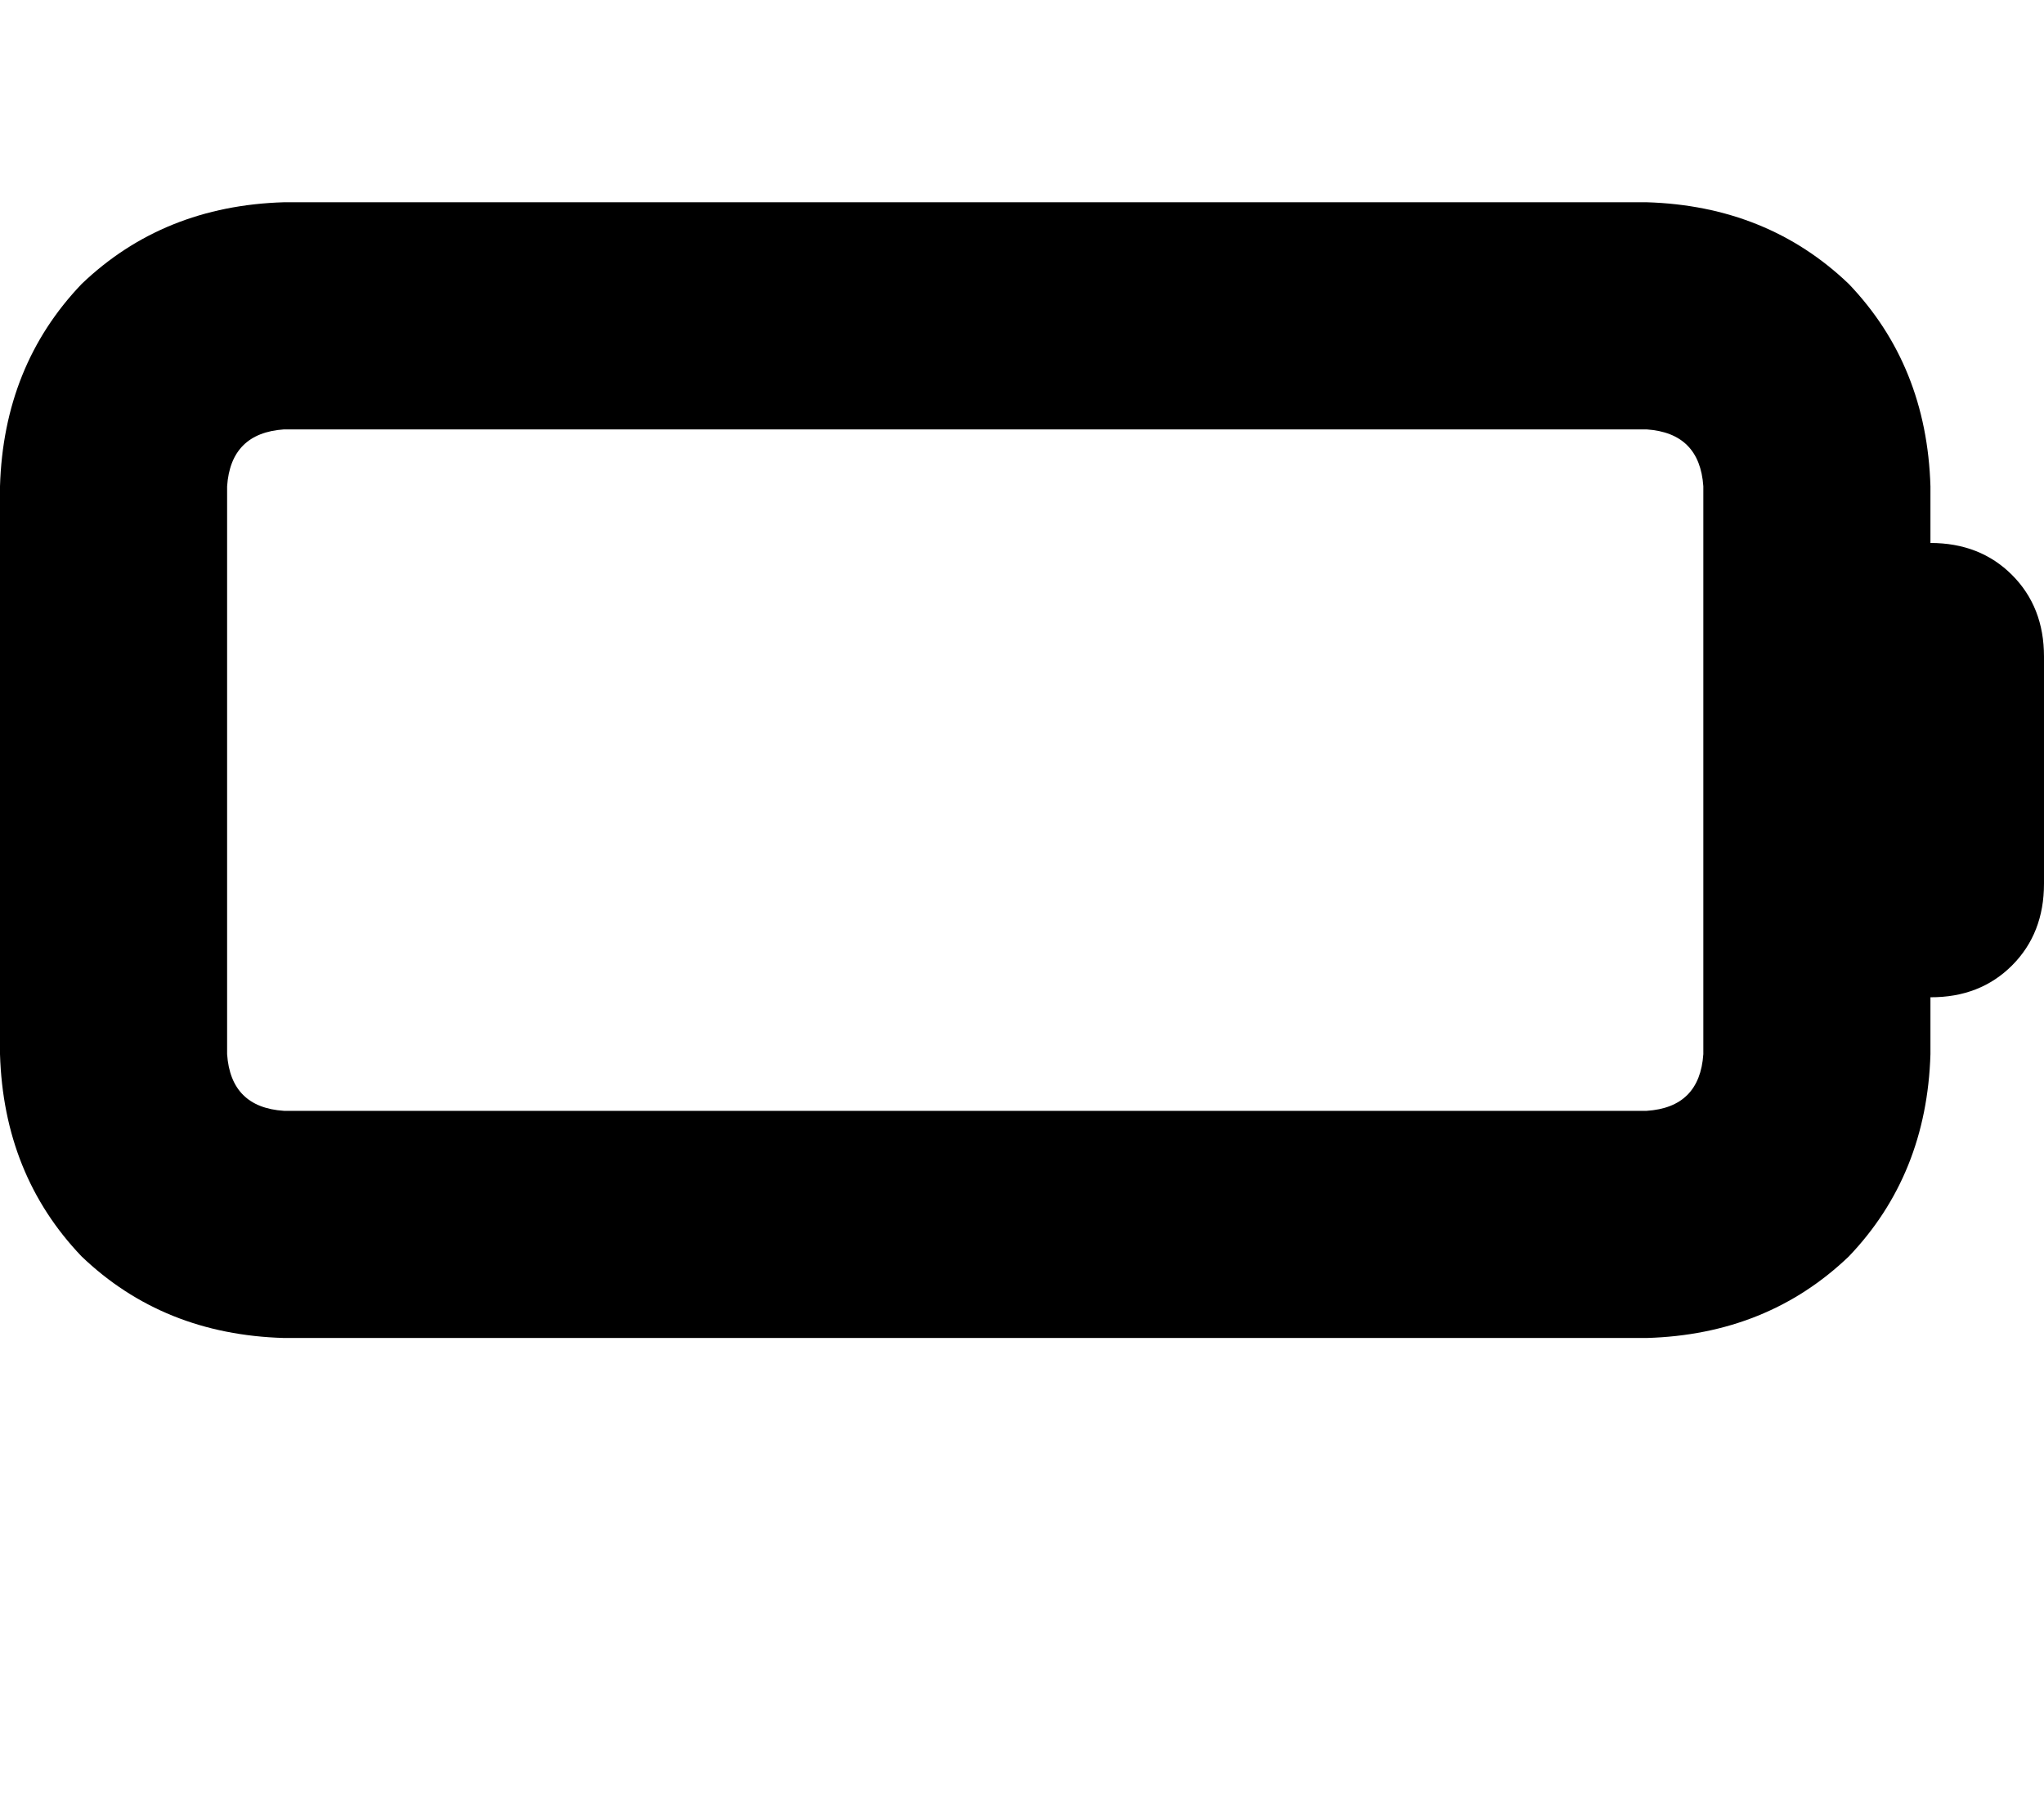 <svg height="1000" width="1125" xmlns="http://www.w3.org/2000/svg"><path d="M156.3 236.3q-29.3 2 -31.3 31.3v312.5q2 29.3 31.3 31.2h750q29.2 -1.9 31.2 -31.2V267.6q-2 -29.3 -31.2 -31.3h-750zM0 267.6Q2 201.2 44.9 156.3q44.9 -43 111.4 -45h750q66.4 2 111.3 45 42.9 44.9 44.9 111.3v31.2q27.3 0 44.9 17.6t17.6 44.9v125q0 27.4 -17.6 45t-44.9 17.5v31.3q-2 66.4 -44.9 111.3 -44.9 43 -111.3 44.9h-750Q89.8 734.4 44.9 691.4 2 646.5 0 580.1V267.6z"/></svg>
